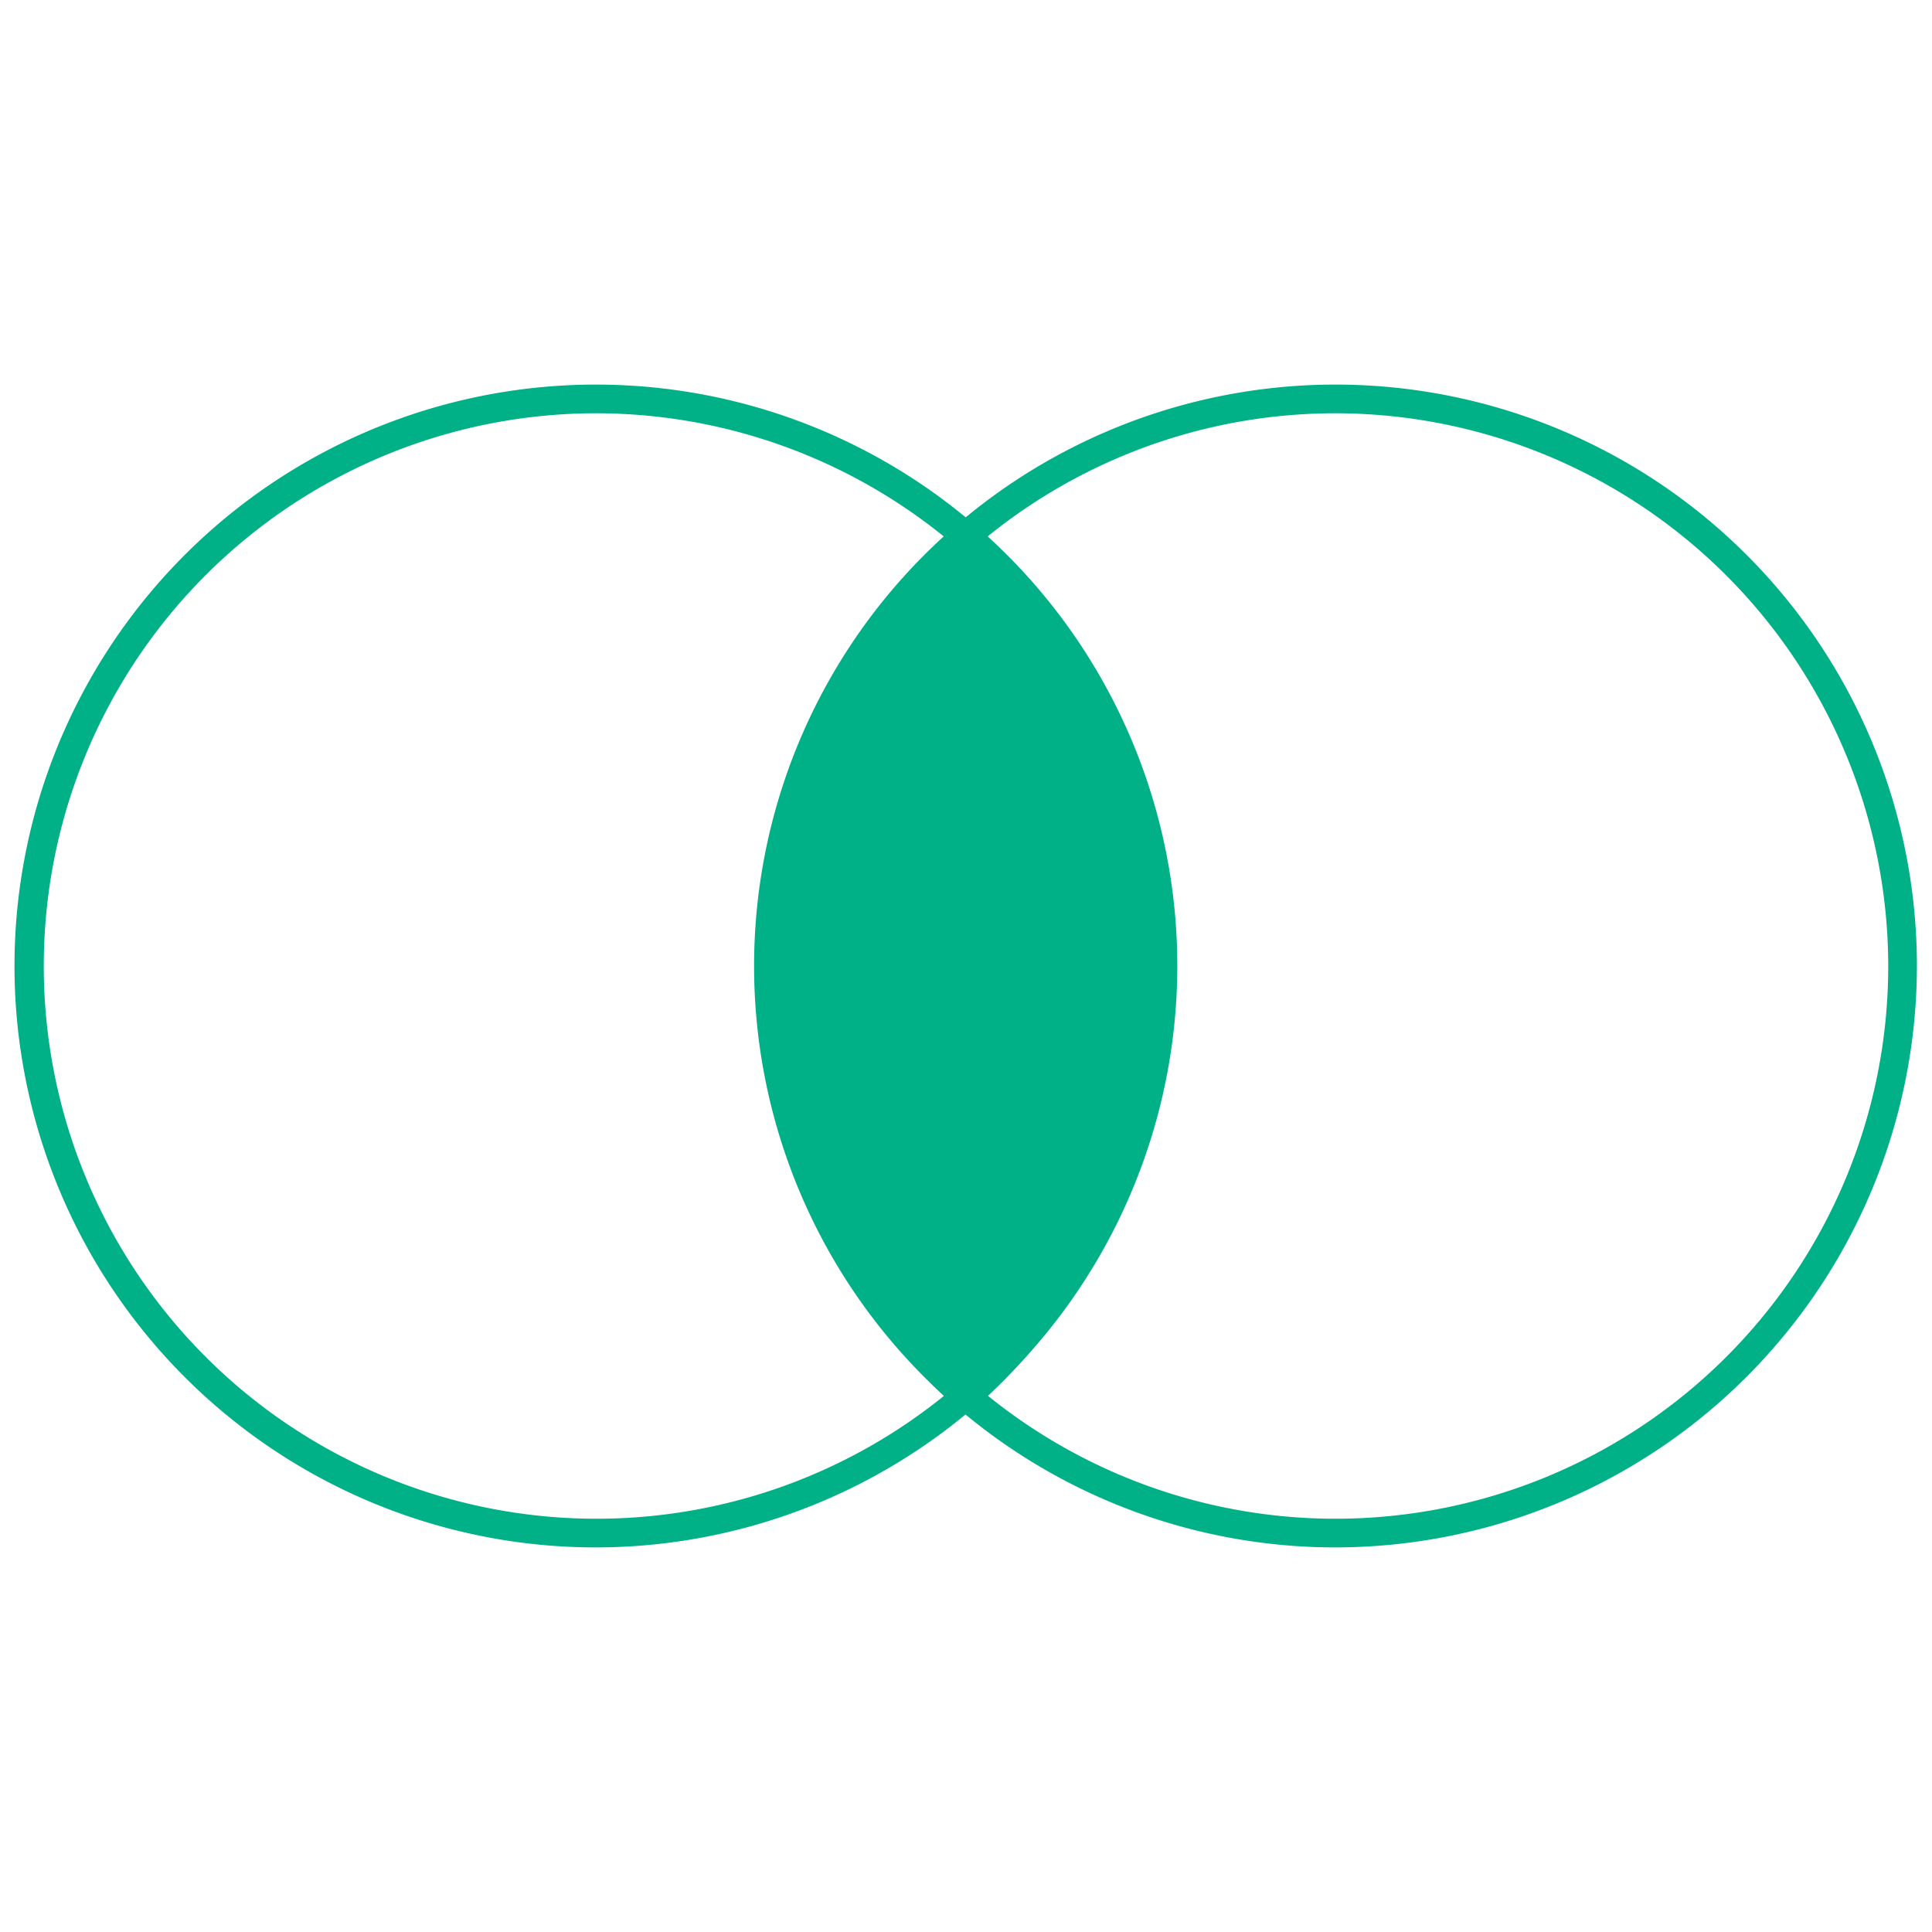 <svg xmlns="http://www.w3.org/2000/svg" width="64" height="64" viewBox="0 0 64 64"><title>compare</title><g id="077f703e-fd52-4df1-9c2a-ae4bbba5e3be" data-name="compare"><path d="M19.76,51.26A19.26,19.26,0,1,1,39,32,19.28,19.28,0,0,1,19.76,51.26Zm0-37.57A18.31,18.31,0,1,0,38.07,32,18.34,18.34,0,0,0,19.76,13.69Z" fill="#00b087"/><path d="M44.24,51.26A19.26,19.26,0,1,1,63.5,32,19.28,19.28,0,0,1,44.24,51.26Zm0-37.57A18.31,18.31,0,1,0,62.55,32,18.33,18.33,0,0,0,44.24,13.69Z" fill="#00b087"/><path d="M32.3,18.16,32,17.9l-.3.26a19,19,0,0,0,0,28.47l.3-.26.3.26a19,19,0,0,0,0-28.47Z" fill="#00b087"/></g></svg>